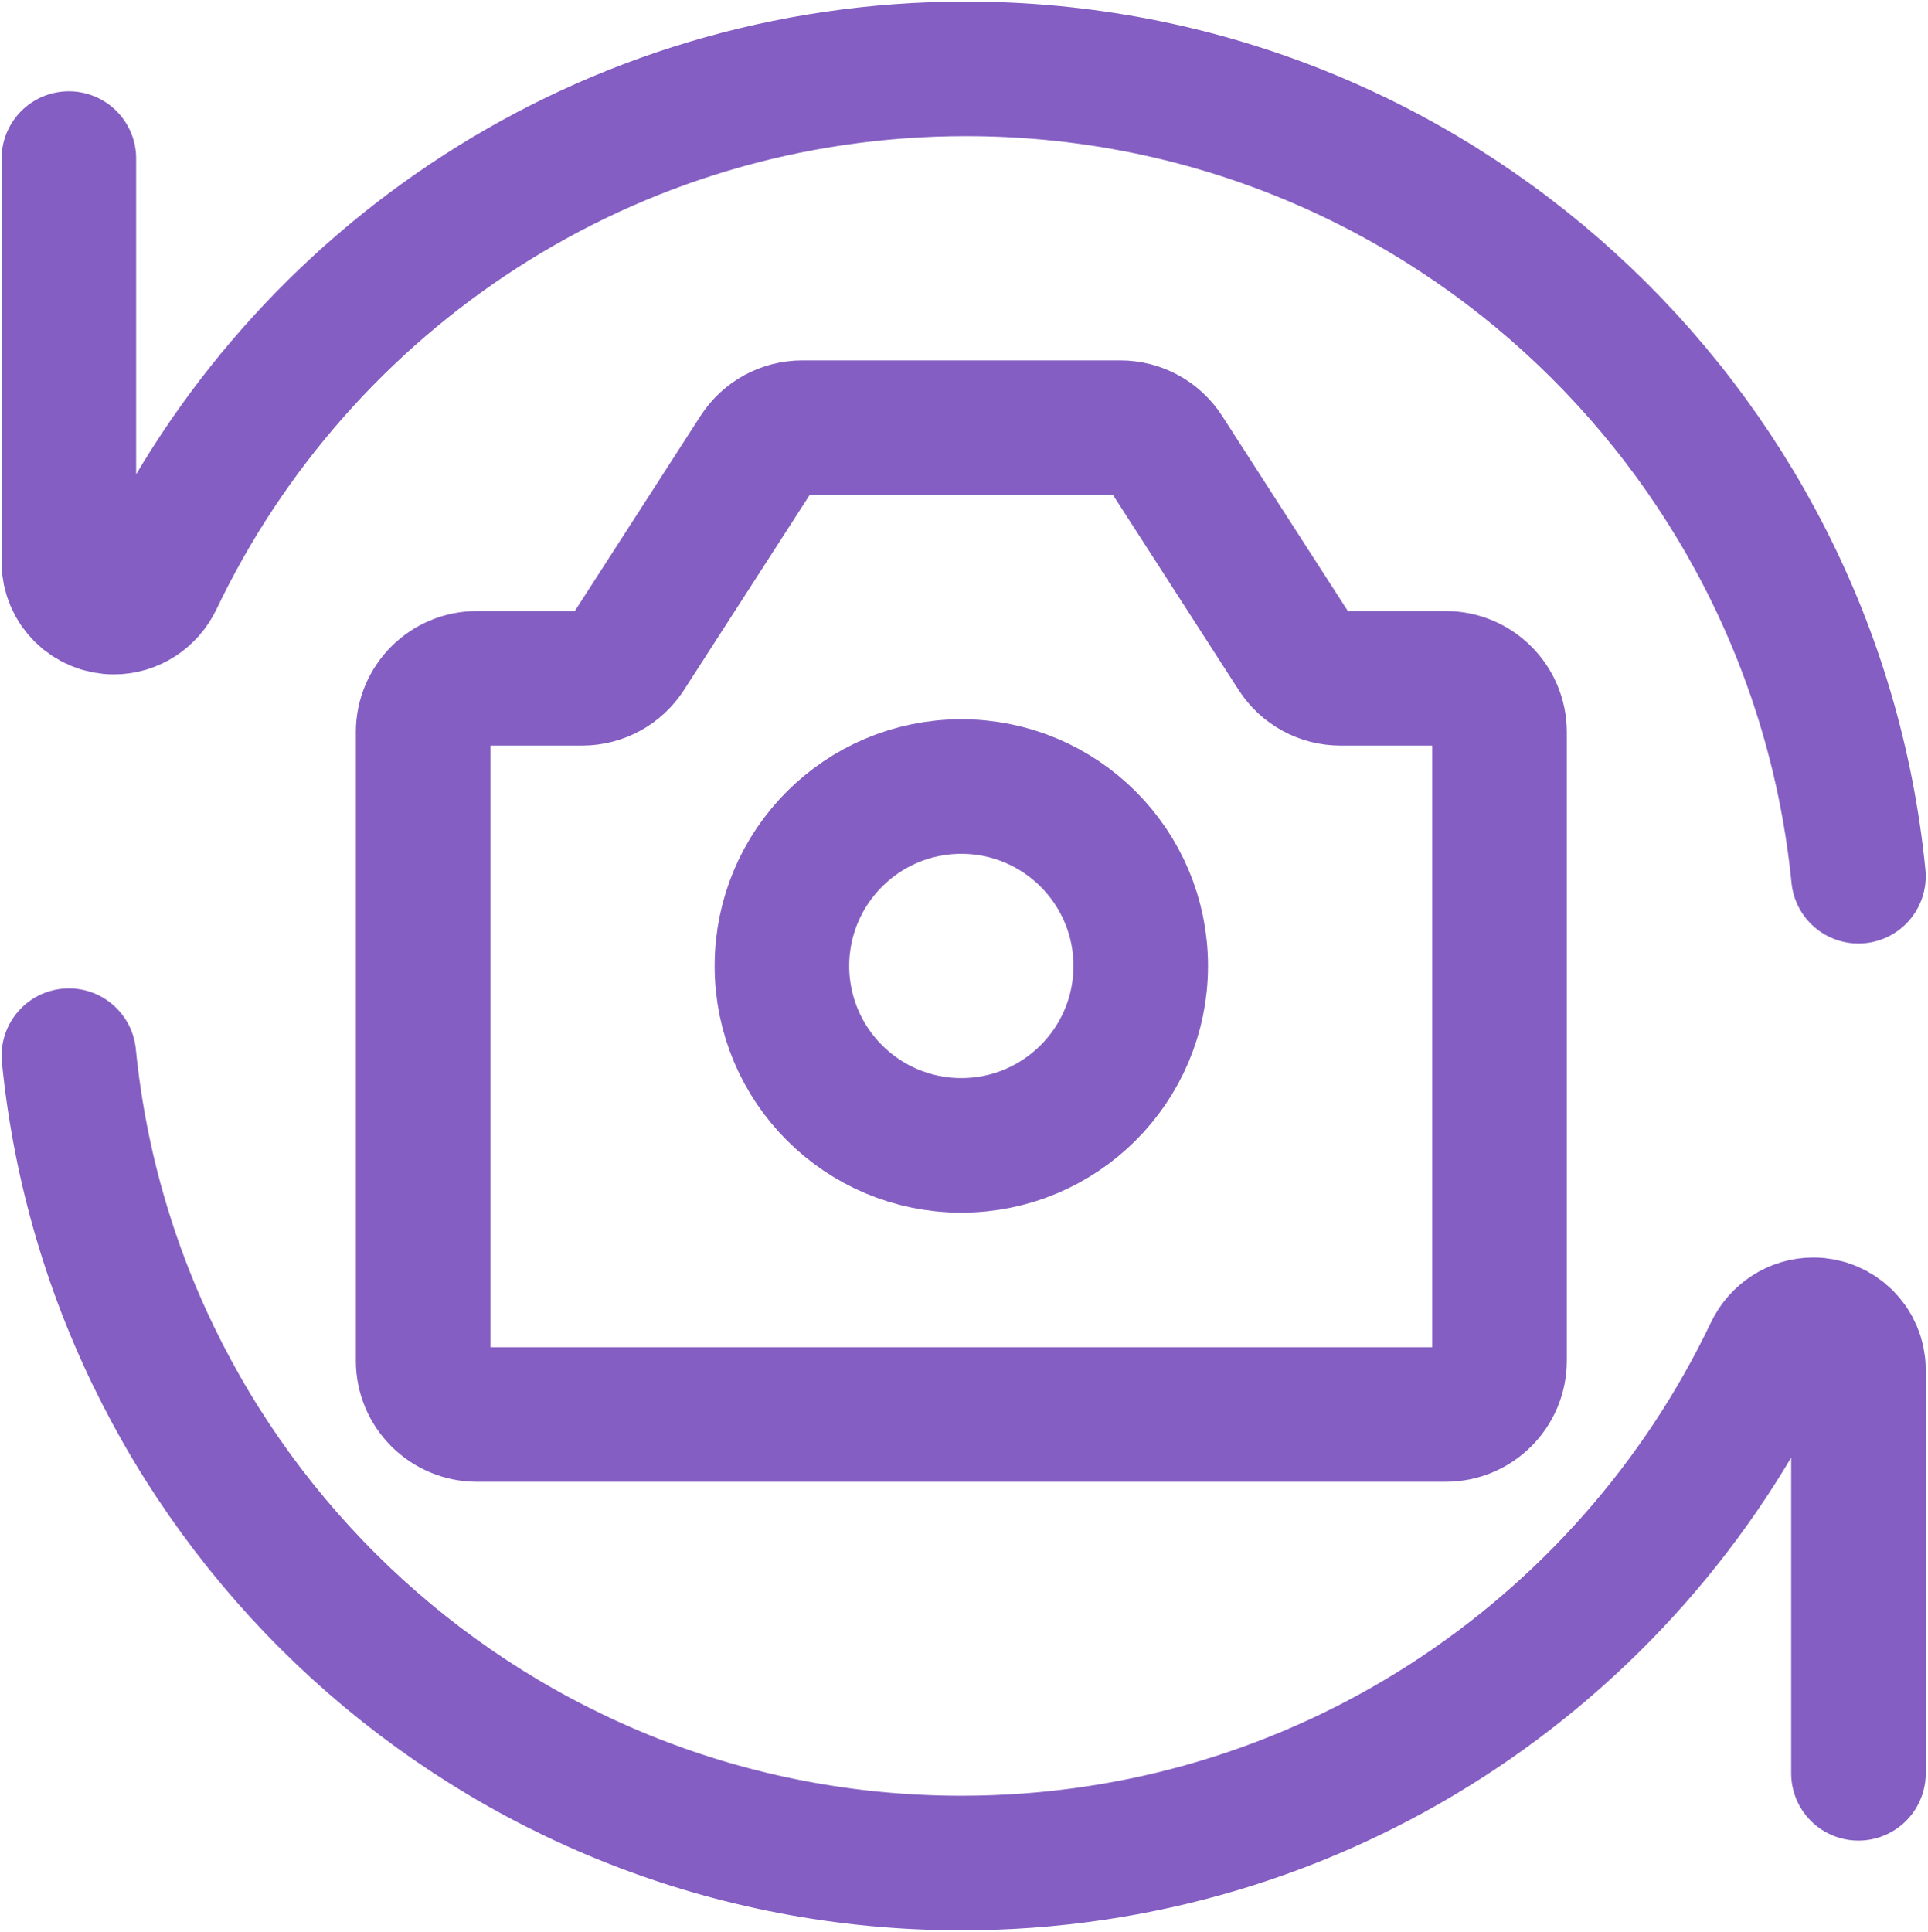 <svg width="476" height="477" viewBox="0 0 476 477" fill="none" xmlns="http://www.w3.org/2000/svg">
<path d="M17 39.146V138.74C17 144.892 21.987 149.879 28.139 149.879C32.566 149.879 36.551 147.244 38.457 143.248C74.062 68.59 150.238 17 238.465 17C353.3 17 447.724 104.405 458.835 216.318" stroke="#845EC2" stroke-width="33.22" stroke-linecap="round" stroke-linejoin="round"/>
<path d="M458.835 437.782V338.189C458.835 332.037 453.847 327.05 447.695 327.05C443.268 327.05 439.284 329.685 437.379 333.68C401.772 408.338 325.597 459.928 237.371 459.928C122.534 459.928 28.111 372.523 17 260.61" stroke="#845EC2" stroke-width="33.22" stroke-linecap="round" stroke-linejoin="round"/>
<path d="M104.461 335.909V180.743C104.461 173.404 110.41 167.455 117.749 167.455H143.723C148.239 167.455 152.446 165.161 154.893 161.365L186.908 111.677C189.354 107.88 193.56 105.586 198.078 105.586H276.601C281.118 105.586 285.324 107.88 287.771 111.677L319.786 161.365C322.233 165.161 326.439 167.455 330.957 167.455H356.93C364.269 167.455 370.218 173.404 370.218 180.743V335.909C370.218 343.248 364.269 349.197 356.93 349.197H117.749C110.41 349.197 104.461 343.248 104.461 335.909Z" stroke="#845EC2" stroke-width="33.22" stroke-linecap="round" stroke-linejoin="round"/>
<path d="M237.34 282.757C261.803 282.757 281.633 262.927 281.633 238.464C281.633 214.001 261.803 194.171 237.34 194.171C212.877 194.171 193.047 214.001 193.047 238.464C193.047 262.927 212.877 282.757 237.34 282.757Z" stroke="#845EC2" stroke-width="33.22" stroke-linecap="round" stroke-linejoin="round"/>
</svg>
